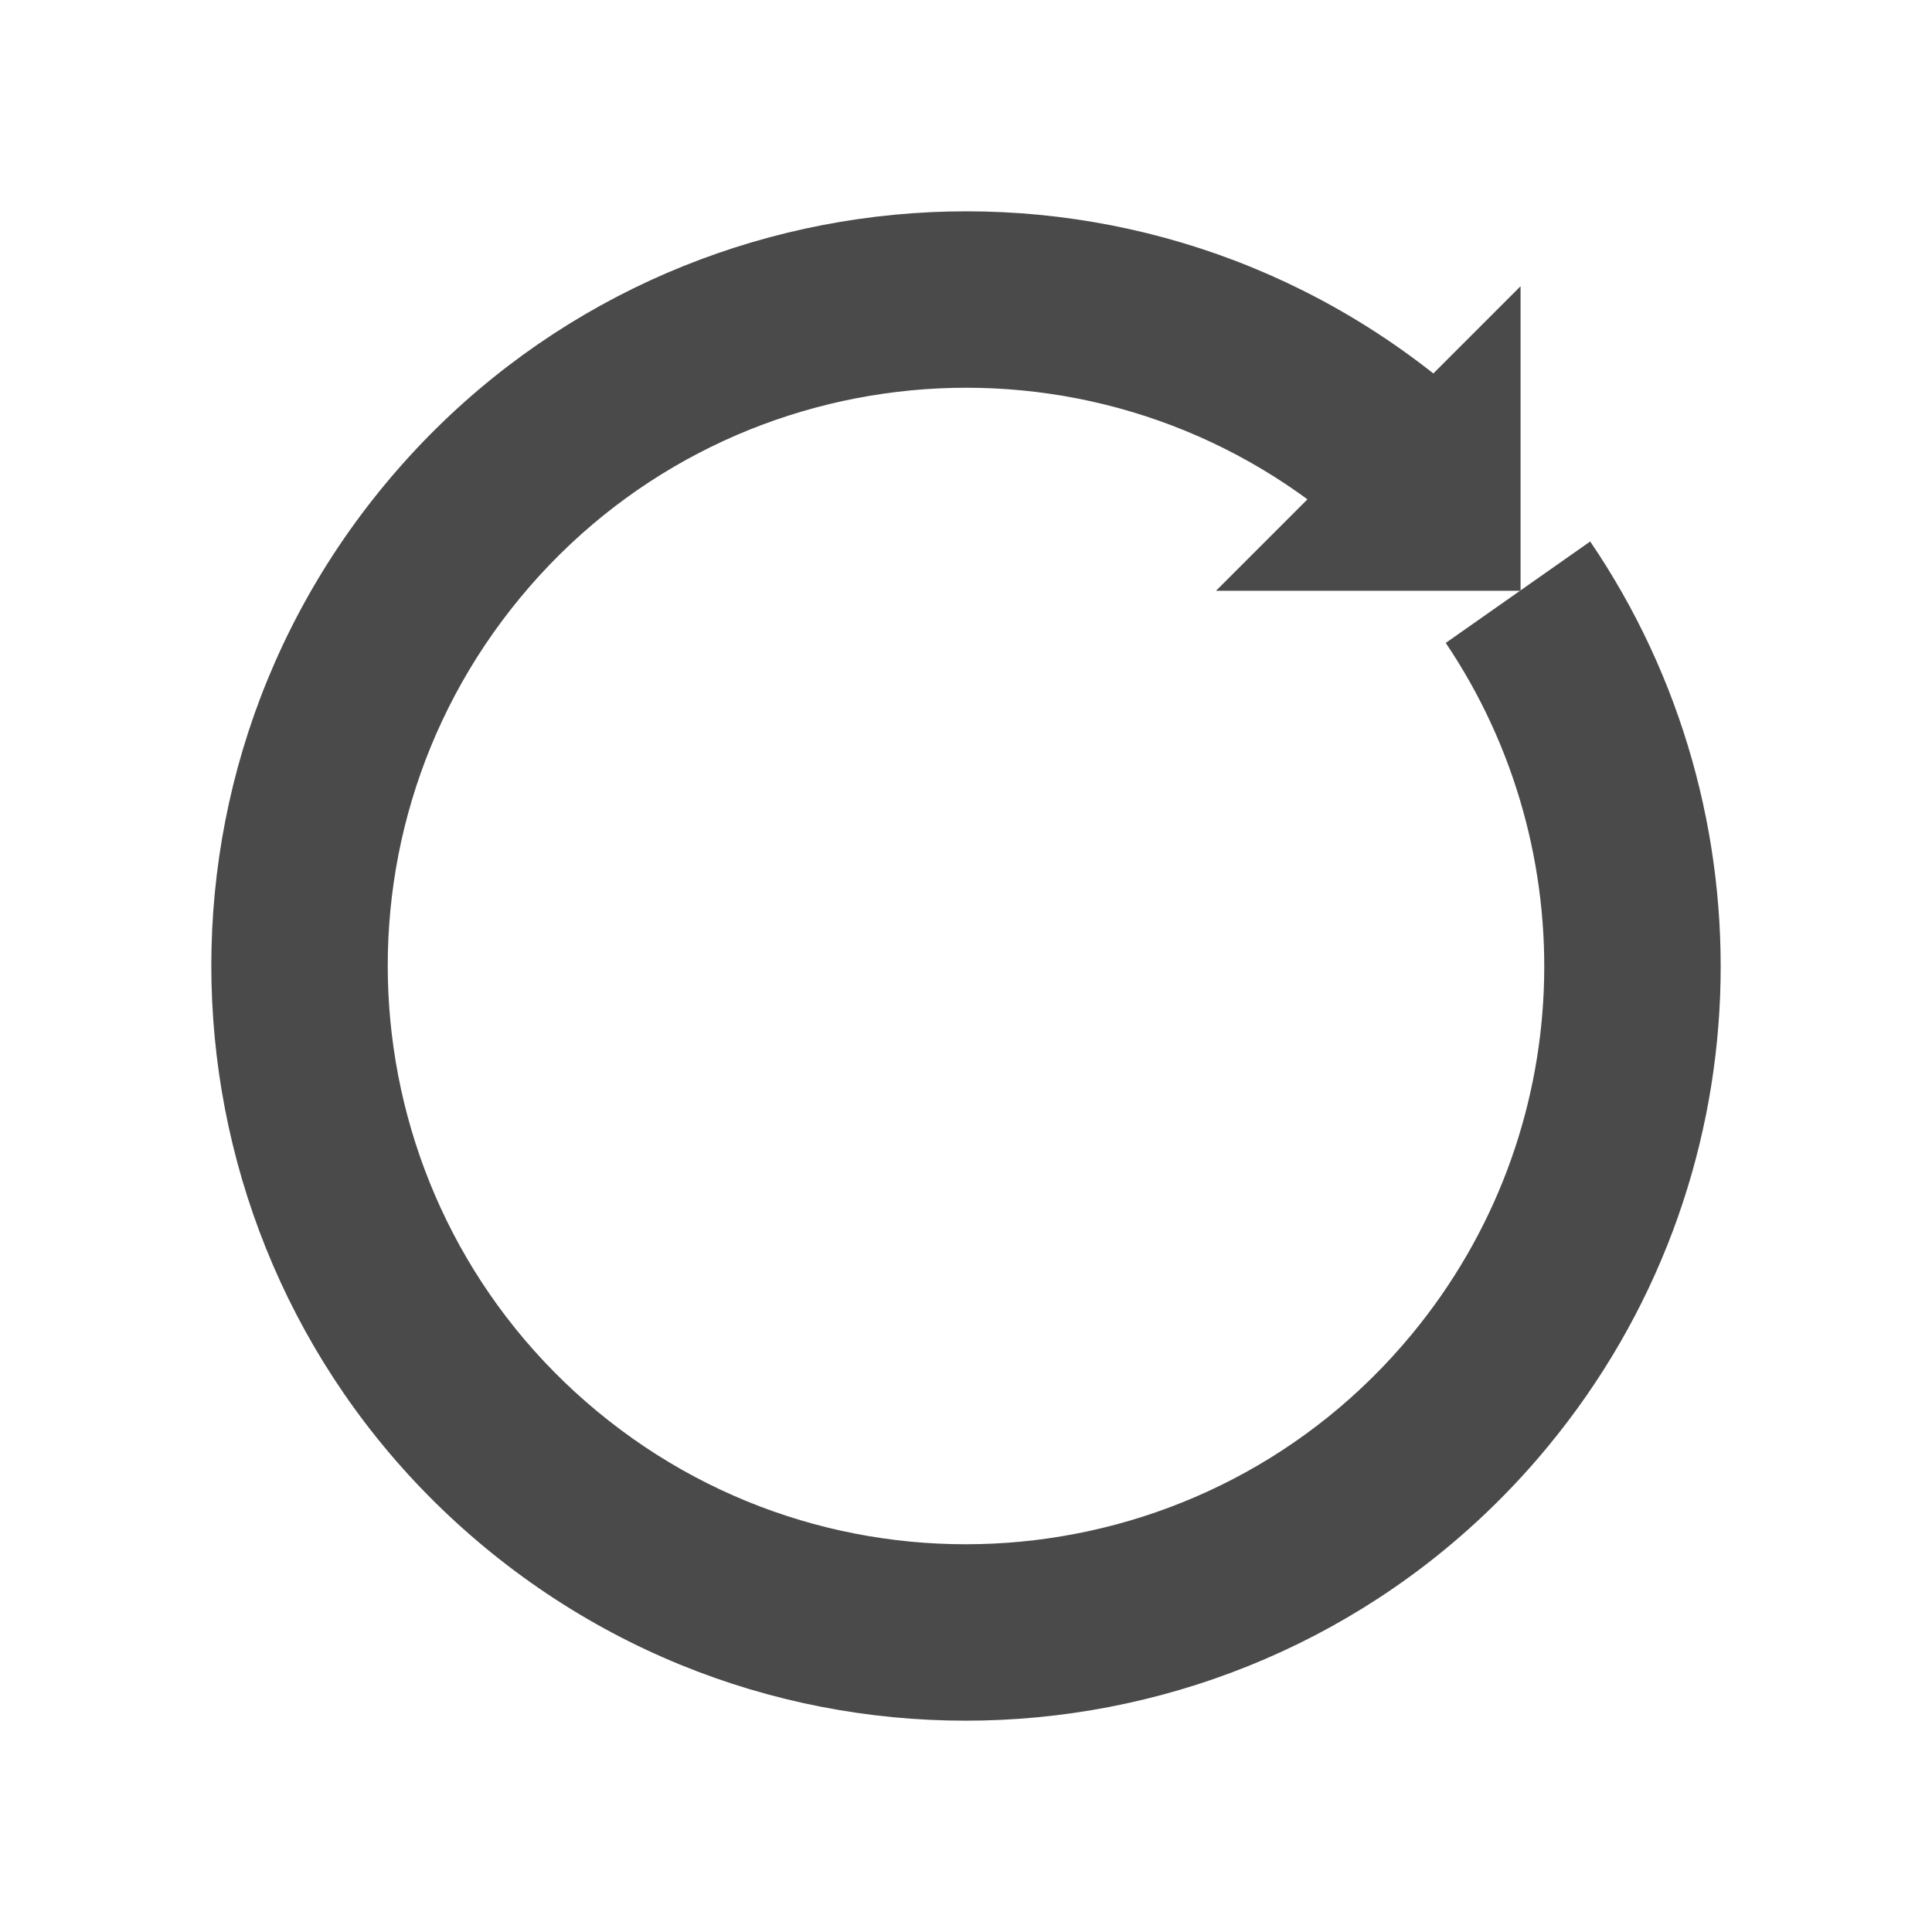 <?xml version="1.0" encoding="UTF-8" standalone="no"?>
<!-- Created with Inkscape (http://www.inkscape.org/) -->

<svg
   xmlns:dc="http://purl.org/dc/elements/1.1/"
   xmlns:cc="http://creativecommons.org/ns#"
   xmlns:rdf="http://www.w3.org/1999/02/22-rdf-syntax-ns#"
   xmlns:svg="http://www.w3.org/2000/svg"
   xmlns="http://www.w3.org/2000/svg"
   xmlns:sodipodi="http://sodipodi.sourceforge.net/DTD/sodipodi-0.dtd"
   xmlns:inkscape="http://www.inkscape.org/namespaces/inkscape"
   width="256"
   height="256"
   viewBox="0 0 256 256"
   id="svg2"
   version="1.1"
   inkscape:version="0.91 r13725"
   sodipodi:docname="loop (copy).svg">
  <defs
     id="defs4" />
  <sodipodi:namedview
     id="base"
     pagecolor="#ffffff"
     bordercolor="#666666"
     borderopacity="1.0"
     inkscape:pageopacity="0.0"
     inkscape:pageshadow="2"
     inkscape:zoom="2.9784064"
     inkscape:cx="87.786352"
     inkscape:cy="115.85792"
     inkscape:document-units="px"
     inkscape:current-layer="layer1"
     showgrid="false"
     units="px"
     inkscape:window-width="1875"
     inkscape:window-height="1007"
     inkscape:window-x="1440"
     inkscape:window-y="45"
     inkscape:window-maximized="1" />
  <g
     inkscape:label="Layer 1"
     inkscape:groupmode="layer"
     id="layer1"
     transform="translate(0,-796.362)">
    <path
       style="fill:#4a4a4a;fill-opacity:1;stroke:none;stroke-width:1.763;stroke-opacity:1"
       d="M 176.808,865.299 C 144.188,838.343 95.893,842.935 68.937,875.554 c -26.956,32.62 -22.364,80.915 10.255,107.871 32.62,26.956 80.915,22.365 107.871,-10.255 22.147,-26.8 22.999,-64.183 4.506,-91.617 l 19.139,-13.44 c 24.398,35.839 23.382,84.848 -5.625,119.949 -35.18,42.572 -98.211,48.564 -140.782,13.384 -42.572,-35.18 -48.564,-98.211 -13.384,-140.783 35.18,-42.572 98.21,-48.564 140.782,-13.384 z"
       id="path4136"
       inkscape:connector-curvature="0"
       sodipodi:nodetypes="csssccssscc" />
    <path
       style="fill:#4a4a4a;fill-opacity:1;stroke:none;stroke-opacity:1"
       d="m 201.483,834.288 -40.354,40.354 40.354,0 z"
       id="rect4143"
       inkscape:connector-curvature="0"
       sodipodi:nodetypes="cccc" />
  </g>
</svg>
